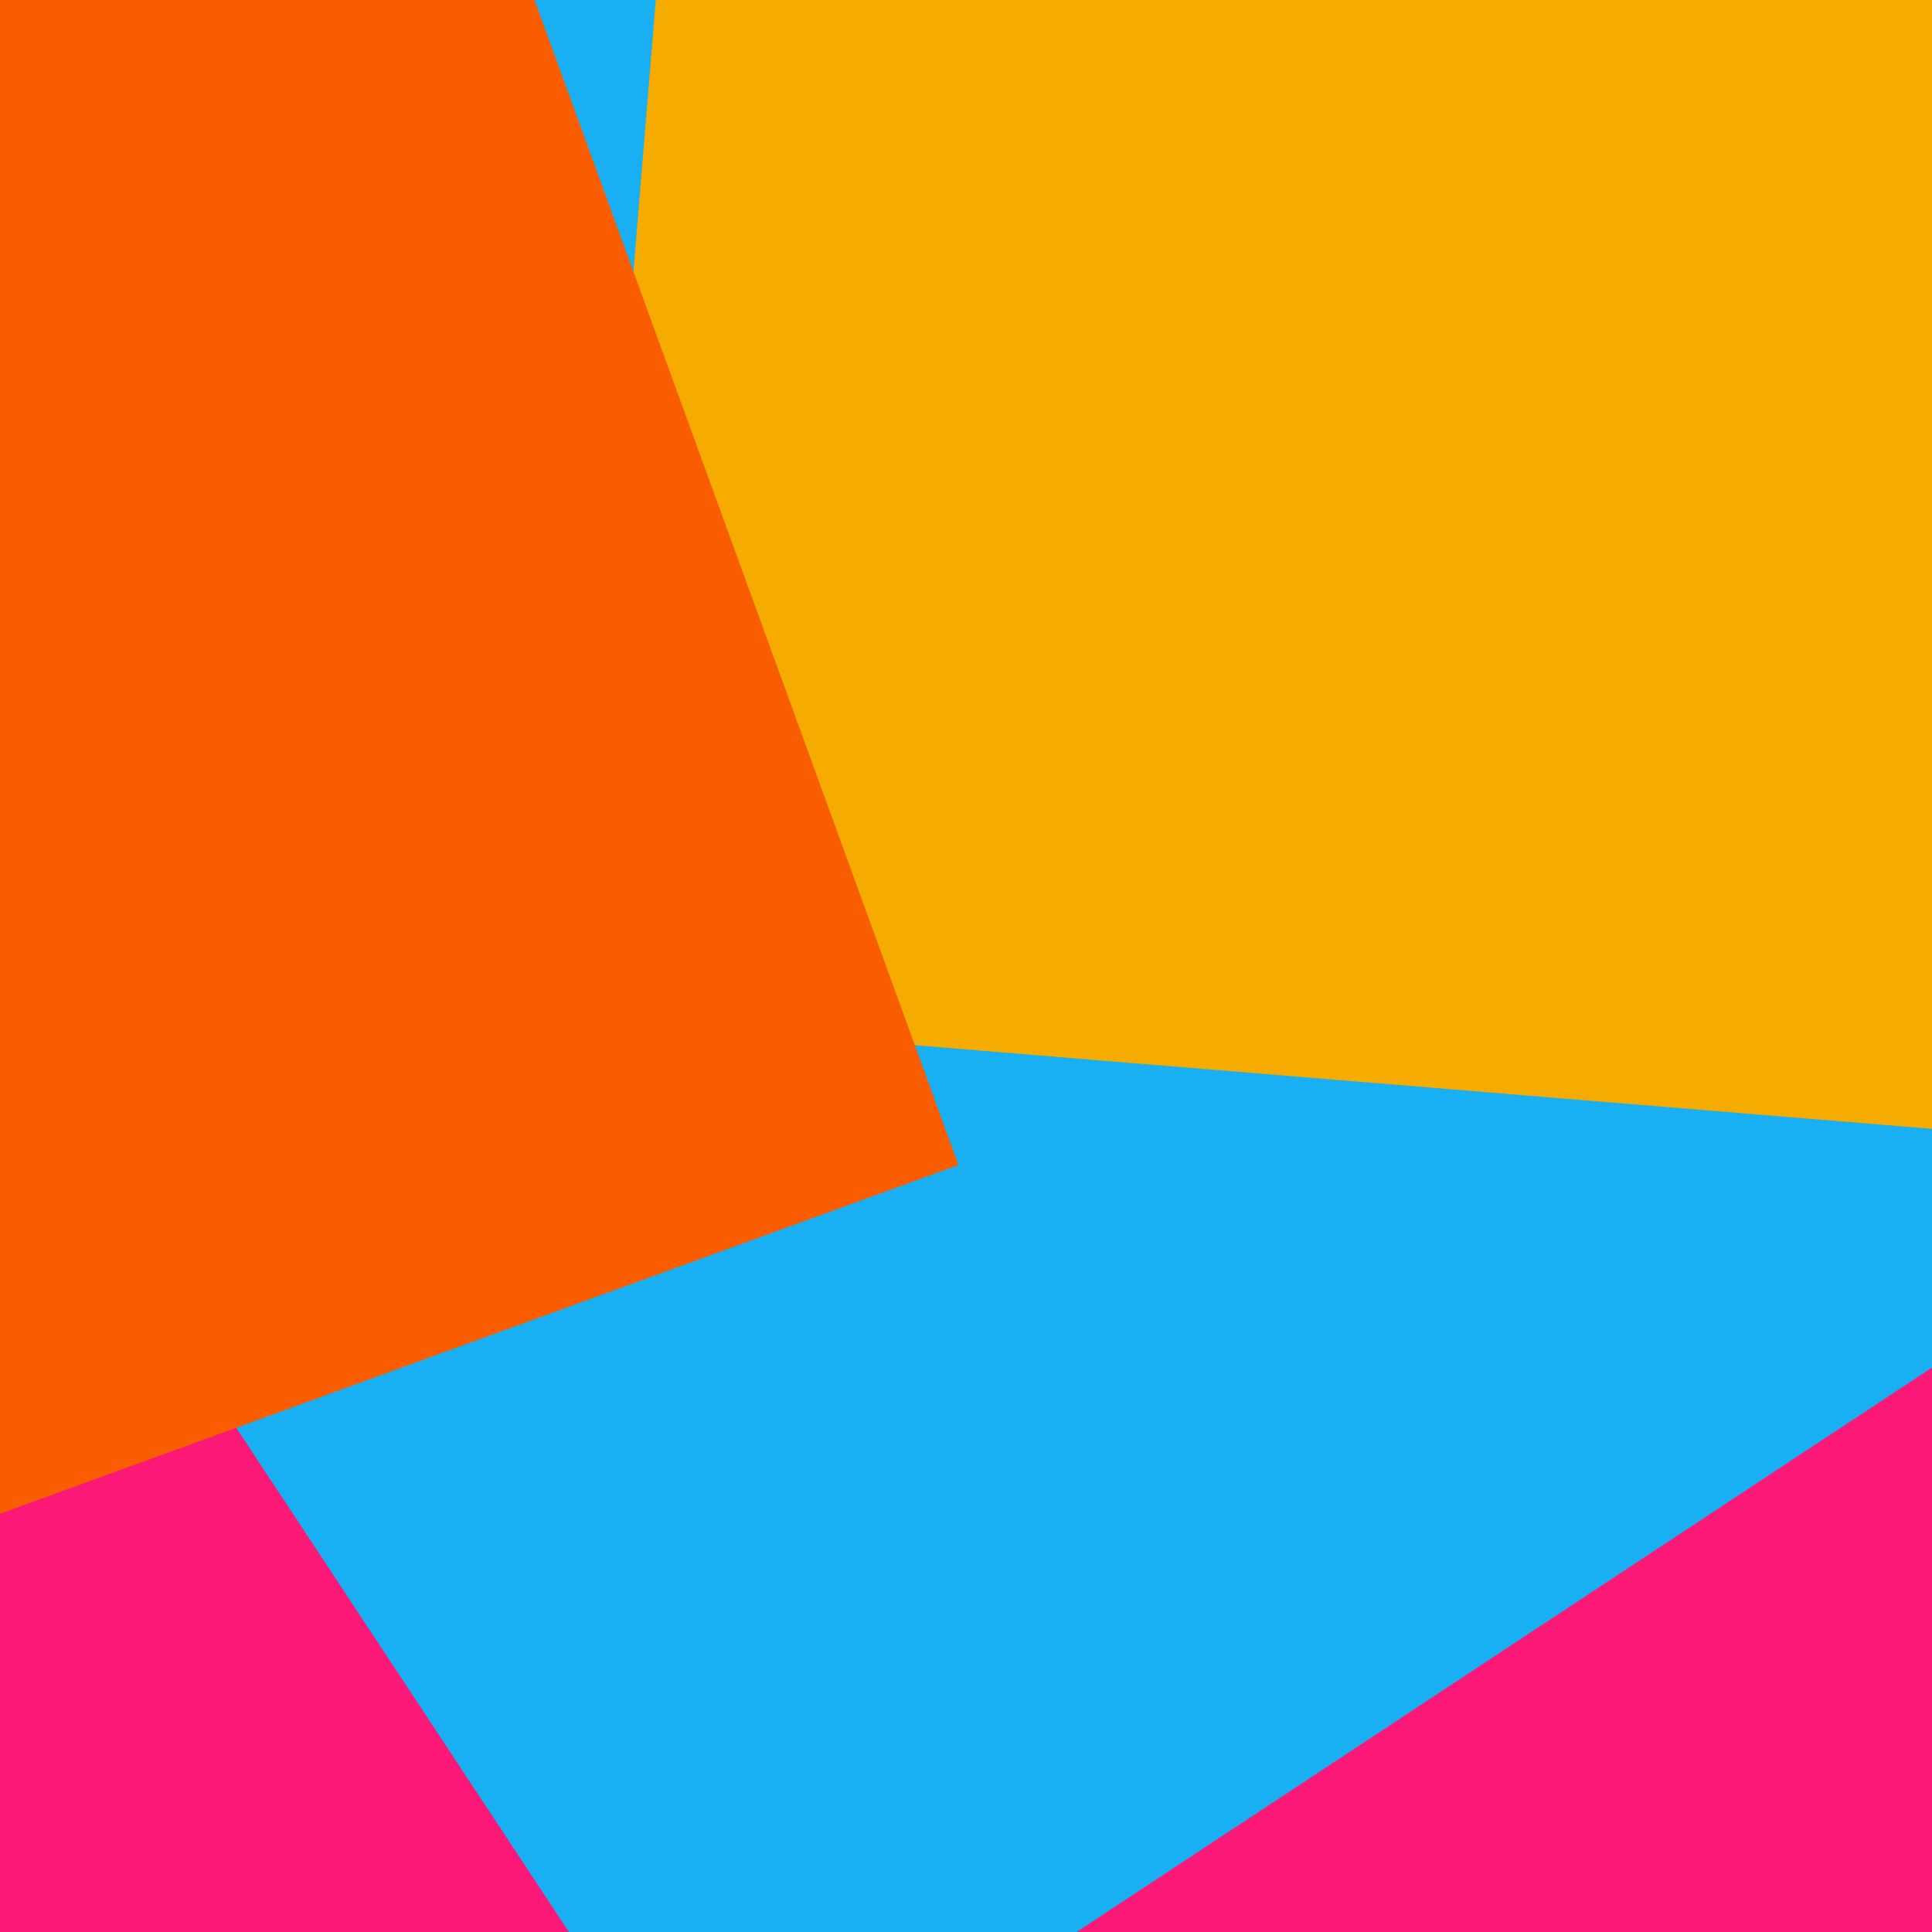 <svg height="100" version="1.1" width="100" xmlns="http://www.w3.org/2000/svg" xmlns:xlink="http://www.w3.org/1999/xlink" style="overflow: hidden; position: relative;"><desc style="-webkit-tap-highlight-color: rgba(0, 0, 0, 0);">Created with Raphaël 2.2.0</desc><defs style="-webkit-tap-highlight-color: rgba(0, 0, 0, 0);"/><rect x="0" y="0" width="100" height="100" rx="0" ry="0" fill="#fb1877" stroke="none" style="-webkit-tap-highlight-color: rgba(0, 0, 0, 0);"/><rect x="0" y="0" width="100" height="100" rx="0" ry="0" fill="#18b0f2" stroke="none" transform="matrix(0.835,-0.551,0.551,0.835,-17.68,28.581)" style="-webkit-tap-highlight-color: rgba(0, 0, 0, 0);"/><rect x="0" y="0" width="100" height="100" rx="0" ry="0" fill="#f5ab00" stroke="none" transform="matrix(0.997,0.082,-0.082,0.997,37.814,-47.059)" style="-webkit-tap-highlight-color: rgba(0, 0, 0, 0);"/><rect x="0" y="0" width="100" height="100" rx="0" ry="0" fill="#fa5c00" stroke="none" transform="matrix(0.94,-0.342,0.342,0.94,-78.59,0.502)" style="-webkit-tap-highlight-color: rgba(0, 0, 0, 0);"/></svg>